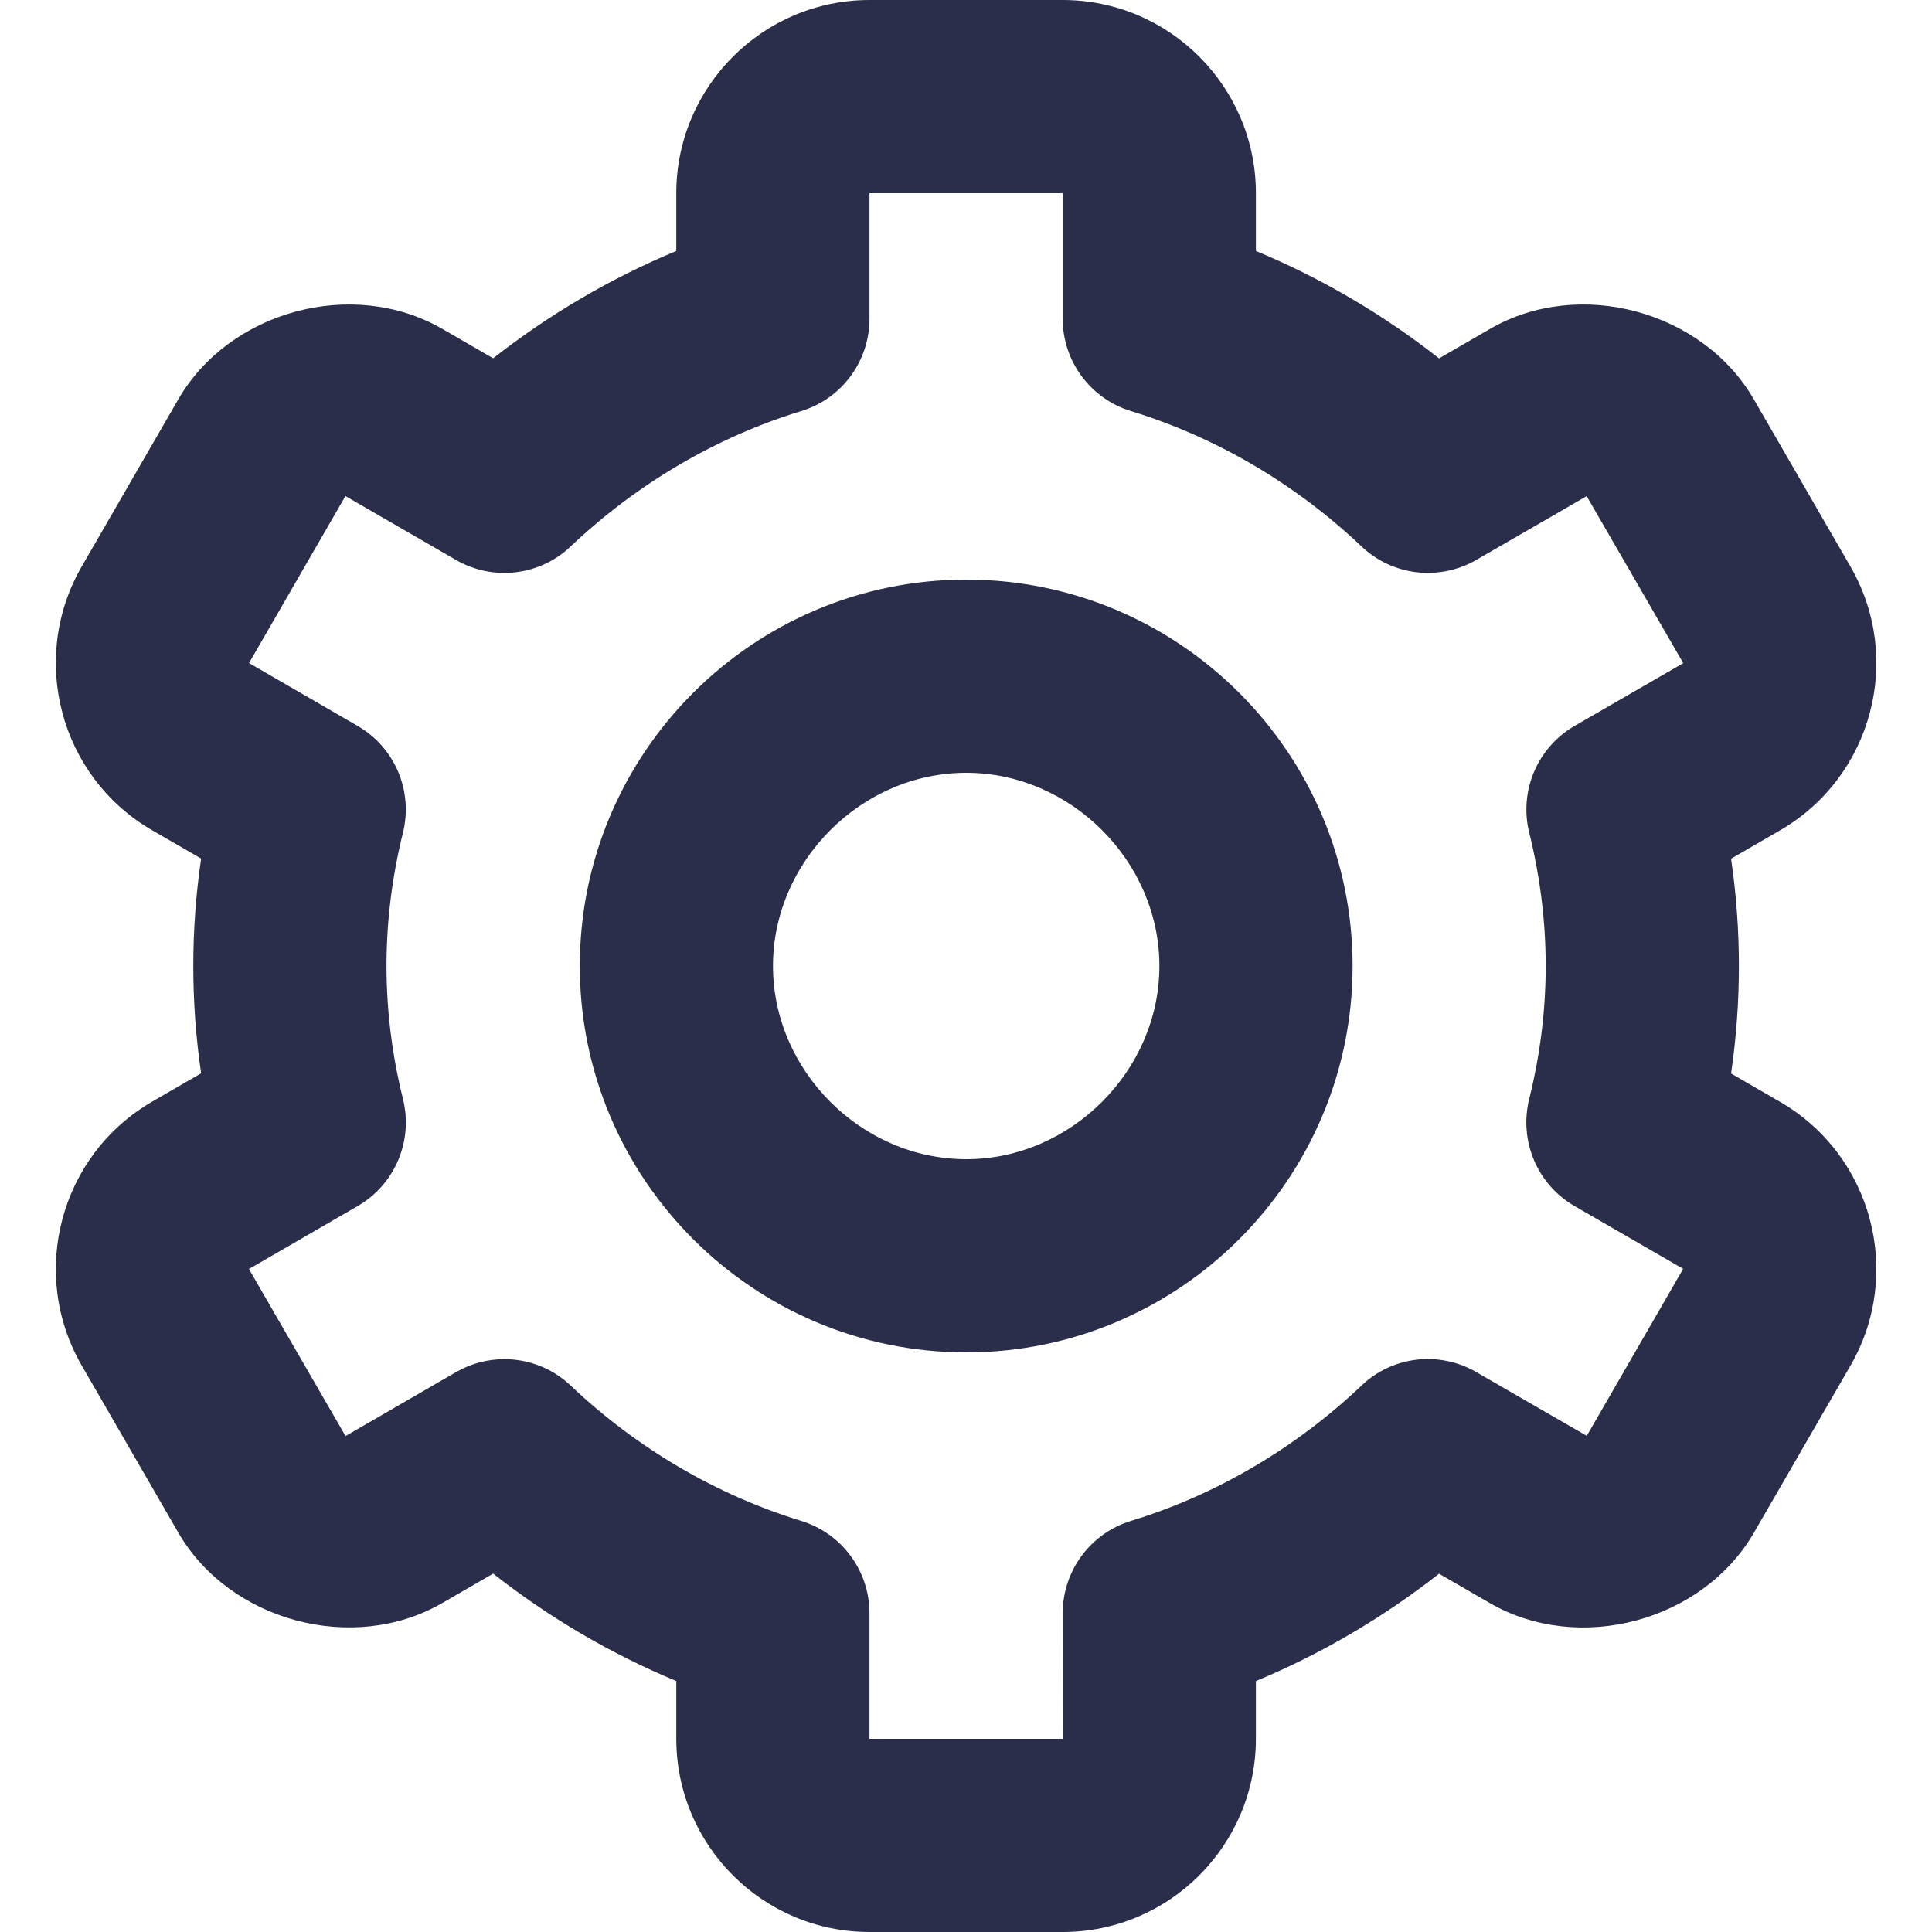 <svg width="20" height="20" viewBox="0 0 20 20" fill="none" xmlns="http://www.w3.org/2000/svg">
<path fill-rule="evenodd" clip-rule="evenodd" d="M14.002 10C14.002 12.206 12.207 14 10.002 14C7.796 14 6.002 12.206 6.002 10C6.002 7.794 7.796 6 10.002 6C12.207 6 14.002 7.794 14.002 10ZM12.002 10C12.002 8.916 11.085 8 10.002 8C8.918 8 8.002 8.916 8.002 10C8.002 11.084 8.918 12 10.002 12C11.085 12 12.002 11.084 12.002 10Z" fill="#2B2E4A"/>
<path fill-rule="evenodd" clip-rule="evenodd" d="M1.846 15.866L0.846 14.136C0.294 13.181 0.622 11.955 1.577 11.403L2.082 11.111C2.028 10.742 2.001 10.371 2.001 10C2.001 9.629 2.028 9.257 2.082 8.888L1.577 8.596C0.622 8.045 0.294 6.819 0.846 5.864L1.845 4.135C2.376 3.216 3.652 2.872 4.576 3.403L5.105 3.709C5.687 3.253 6.326 2.878 7.001 2.598V2C7.001 0.897 7.898 0 9.001 0H11.001C12.104 0 13.001 0.897 13.001 2V2.598C13.676 2.878 14.315 3.253 14.897 3.71L15.426 3.404C16.349 2.871 17.626 3.216 18.157 4.136L19.156 5.865C19.708 6.82 19.38 8.045 18.425 8.597L17.92 8.889C17.974 9.257 18.001 9.629 18.001 10C18.001 10.371 17.974 10.742 17.92 11.113L18.425 11.405C19.38 11.956 19.708 13.182 19.156 14.137L18.157 15.866C17.624 16.785 16.349 17.127 15.426 16.597L14.897 16.291C14.315 16.747 13.676 17.122 13.001 17.402V18C13.001 19.103 12.104 20 11.001 20H9.001C7.898 20 7.001 19.103 7.001 18V17.402C6.326 17.122 5.687 16.747 5.105 16.29L4.576 16.596C3.655 17.127 2.377 16.783 1.846 15.866ZM4.001 10C4.001 10.461 4.059 10.925 4.172 11.378C4.279 11.811 4.088 12.263 3.701 12.486L2.577 13.137L3.577 14.866L4.721 14.204C4.877 14.114 5.049 14.07 5.221 14.07C5.471 14.07 5.719 14.163 5.909 14.345C6.592 14.992 7.416 15.475 8.293 15.744C8.714 15.872 9.001 16.261 9.001 16.7V18H11.003L11.001 16.7C11.001 16.261 11.288 15.872 11.709 15.744C12.586 15.476 13.41 14.992 14.093 14.345C14.414 14.037 14.898 13.982 15.281 14.203L16.426 14.864L17.424 13.135L16.301 12.486C15.914 12.263 15.723 11.811 15.83 11.378C15.943 10.925 16.001 10.461 16.001 10C16.001 9.538 15.943 9.074 15.831 8.622C15.723 8.19 15.914 7.738 16.301 7.514L17.425 6.865L16.425 5.136L15.281 5.797C14.899 6.017 14.414 5.962 14.093 5.655C13.41 5.008 12.586 4.525 11.709 4.256C11.288 4.128 11.001 3.739 11.001 3.3V2H9.001V3.3C9.001 3.739 8.714 4.128 8.293 4.256C7.416 4.524 6.592 5.008 5.909 5.655C5.588 5.962 5.105 6.018 4.721 5.797L3.576 5.135L2.578 6.864L3.701 7.514C4.088 7.737 4.279 8.189 4.171 8.622C4.059 9.074 4.001 9.538 4.001 10Z" fill="#2B2E4A"/>
</svg>

